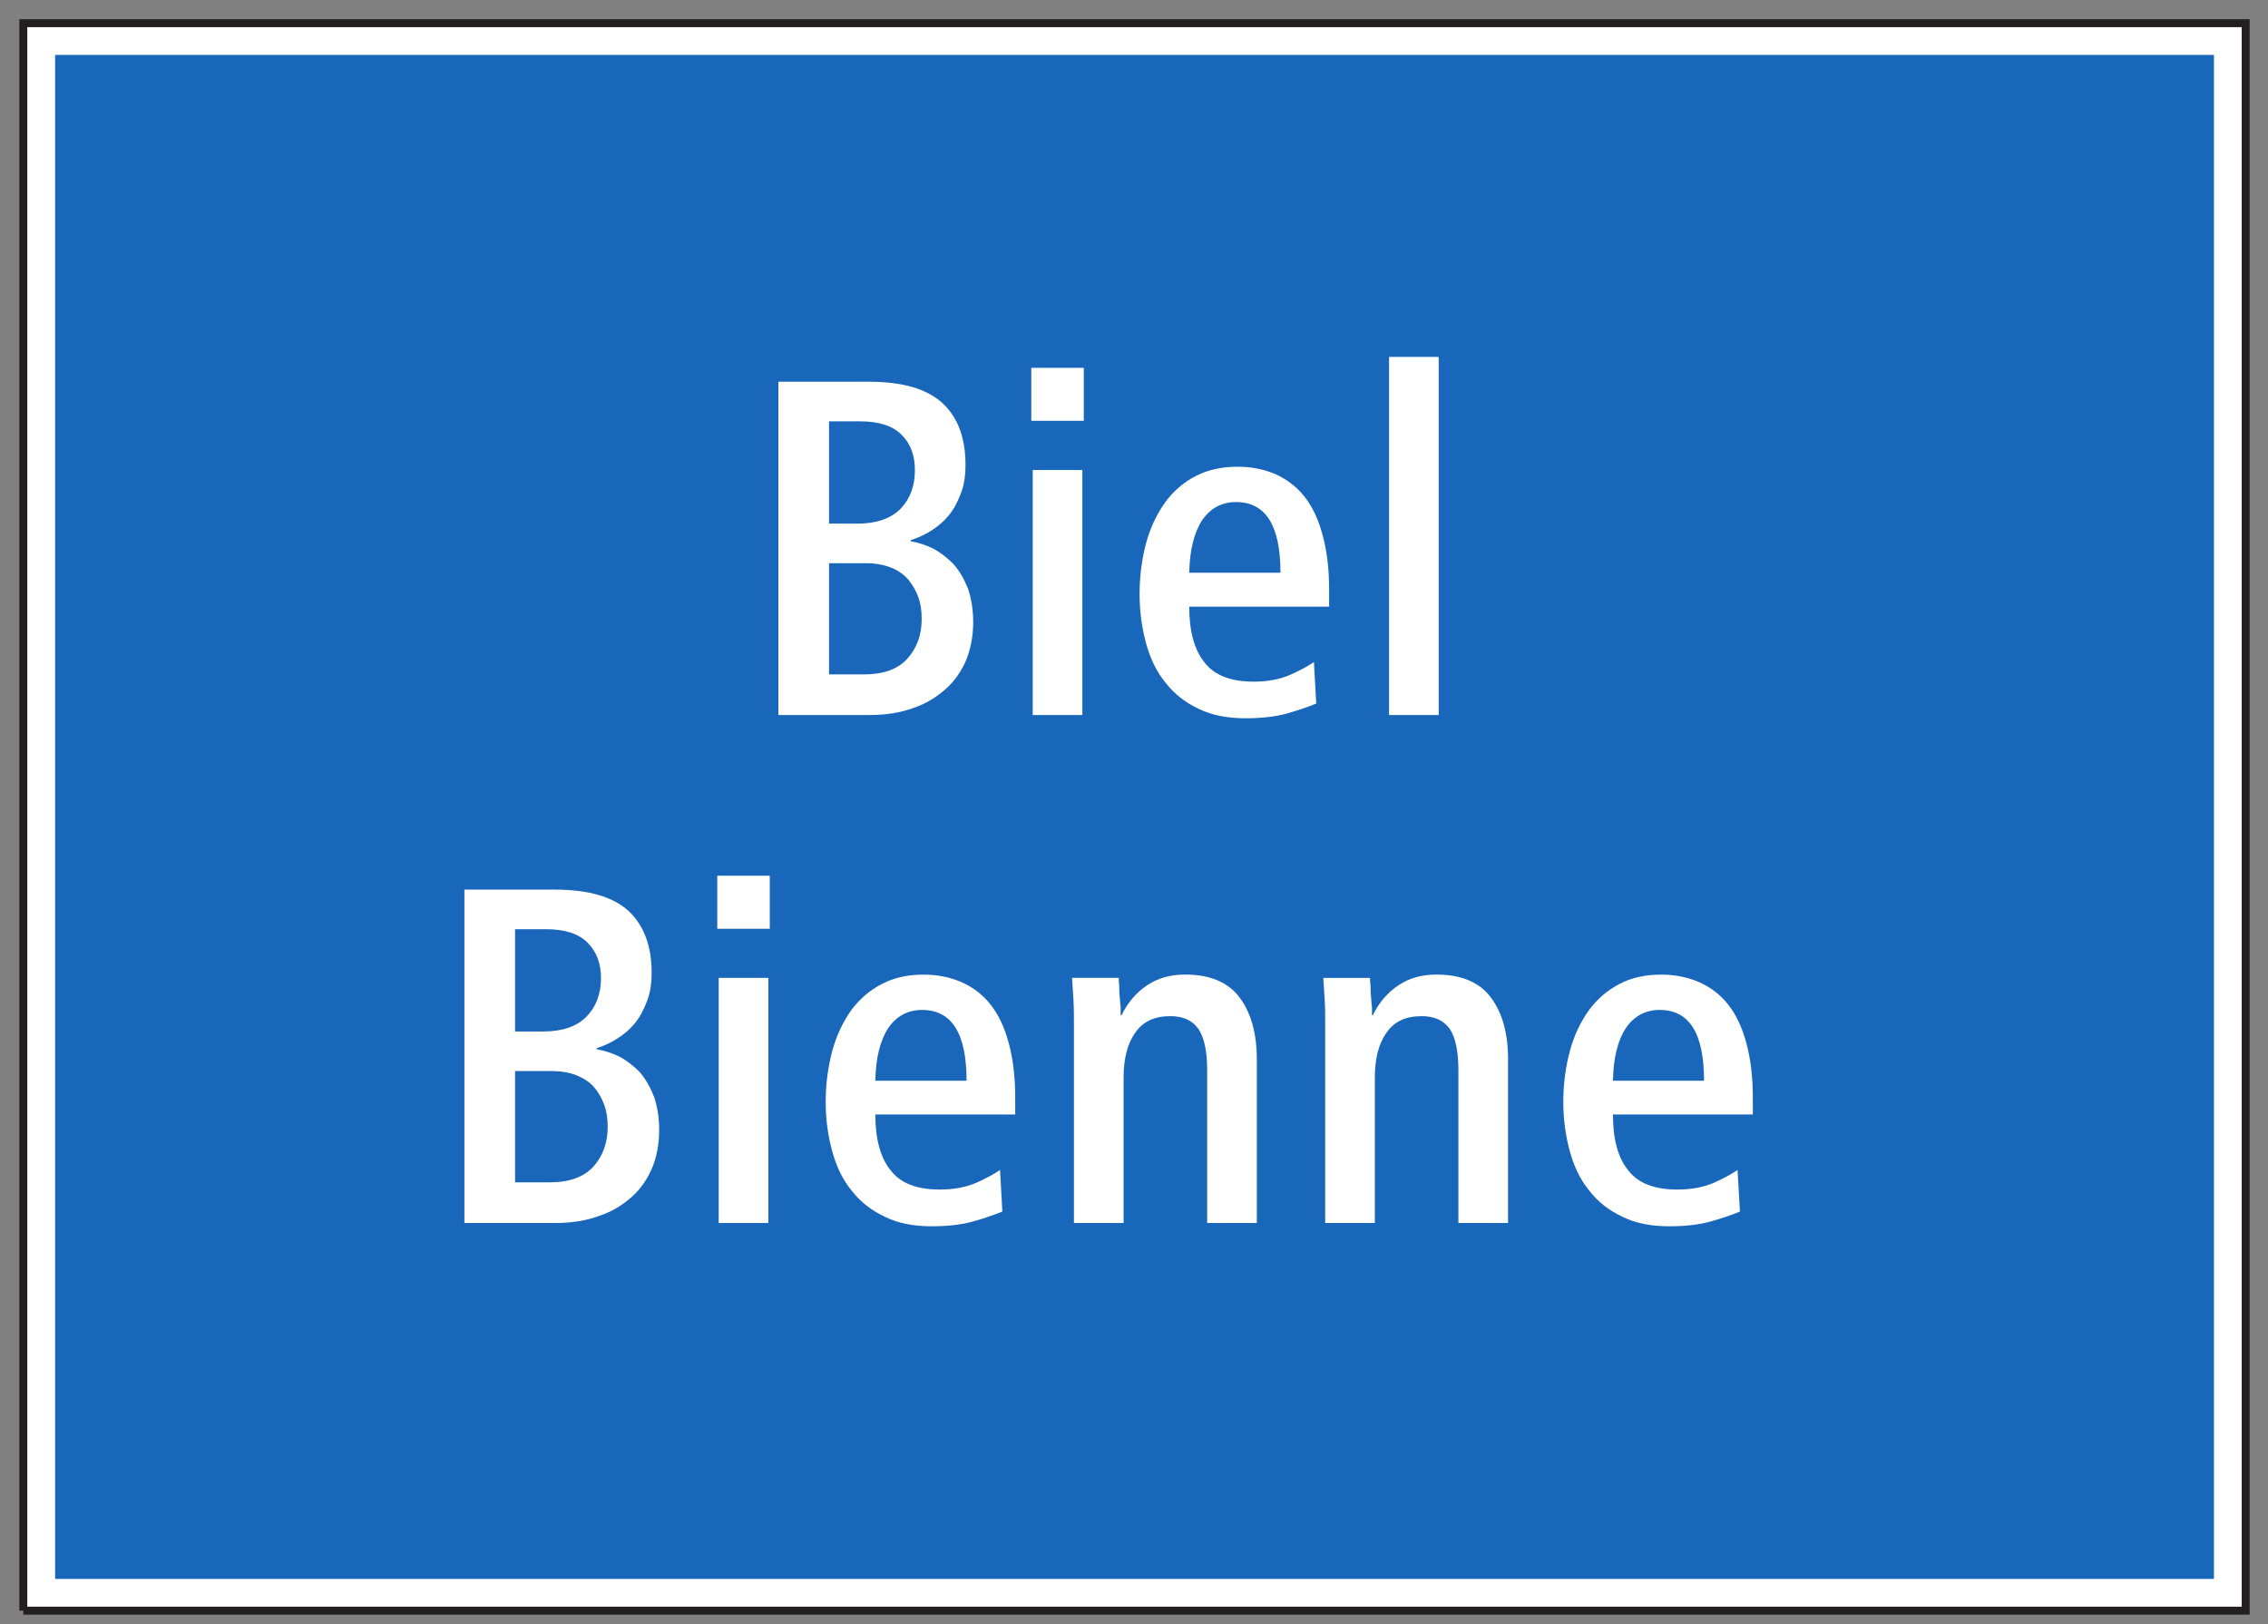 <?xml version="1.0" encoding="UTF-8" standalone="no"?>
<svg
   width="81pt"
   height="58pt"
   viewBox="0 0 81 58"
   version="1.1"
   id="svg877"
   sodipodi:docname="427-2.svg"
   inkscape:version="1.1.2 (b8e25be8, 2022-02-05)"
   xmlns:inkscape="http://www.inkscape.org/namespaces/inkscape"
   xmlns:sodipodi="http://sodipodi.sourceforge.net/DTD/sodipodi-0.dtd"
   xmlns="http://www.w3.org/2000/svg"
   xmlns:svg="http://www.w3.org/2000/svg">
  <rect x="0" y="0" width="81" height="58" fill="#808080" stroke="none"/>
  <defs
     id="defs881" />
  <sodipodi:namedview
     id="namedview879"
     pagecolor="#ffffff"
     bordercolor="#666666"
     borderopacity="1.0"
     inkscape:pageshadow="2"
     inkscape:pageopacity="0.0"
     inkscape:pagecheckerboard="0"
     inkscape:document-units="pt"
     showgrid="false"
     inkscape:zoom="5.1887368"
     inkscape:cx="76.993691"
     inkscape:cy="30.546934"
     inkscape:window-width="1312"
     inkscape:window-height="785"
     inkscape:window-x="0"
     inkscape:window-y="25"
     inkscape:window-maximized="0"
     inkscape:current-layer="surface1" />
  <g
     id="surface1">
    <g
       id="g952">
      <path
         style=" stroke:none;fill-rule:nonzero;fill:rgb(100%,100%,100%);fill-opacity:1;"
         d="M 0.832 57.52 L 80.203 57.52 L 80.203 0.828 L 0.832 0.828 Z M 0.832 57.52 "
         id="path824" />
      <path
         style="fill:none;stroke-width:2.835;stroke-linecap:butt;stroke-linejoin:miter;stroke:rgb(13.73%,12.16%,12.549%);stroke-opacity:1;stroke-miterlimit:4;"
         d="M 8.32 4.805 L 802.031 4.805 L 802.031 571.719 L 8.32 571.719 L 8.32 4.805 "
         transform="matrix(0.1,0,0,-0.1,0,58)"
         id="path826" />
      <path
         style=" stroke:none;fill-rule:nonzero;fill:rgb(10.112%,40.585%,73.28%);fill-opacity:1;"
         d="M 1.969 56.387 L 79.07 56.387 L 79.07 1.961 L 1.969 1.961 Z M 1.969 56.387 "
         id="path828" />
      <path
         style="fill:#ffffff;fill-opacity:1;fill-rule:nonzero;stroke:none"
         d="m 27.801,25.535 h 3.238 c 0.598,0 1.125,-0.082 1.586,-0.254 0.461,-0.156 0.836,-0.395 1.16,-0.684 0.324,-0.289 0.562,-0.645 0.734,-1.055 0.152,-0.395 0.238,-0.84 0.238,-1.312 0,-0.461 -0.066,-0.855 -0.188,-1.215 -0.137,-0.34 -0.305,-0.629 -0.512,-0.867 -0.219,-0.223 -0.461,-0.41 -0.715,-0.551 -0.273,-0.133 -0.547,-0.219 -0.816,-0.27 v -0.035 c 0.25,-0.086 0.492,-0.188 0.73,-0.34 0.219,-0.137 0.426,-0.309 0.613,-0.527 0.188,-0.223 0.324,-0.48 0.441,-0.789 0.121,-0.285 0.172,-0.648 0.172,-1.039 0,-0.957 -0.27,-1.688 -0.82,-2.199 -0.559,-0.512 -1.43,-0.766 -2.625,-0.766 h -3.238 v 11.902"
         id="path834" />
      <path
         style="fill:#ffffff;fill-opacity:1;fill-rule:nonzero;stroke:none"
         d="m 36.883,25.535 h 1.773 v -8.75 h -1.773 v 8.75"
         id="path836" />
      <path
         style="fill:#ffffff;fill-opacity:1;fill-rule:nonzero;stroke:none"
         d="m 36.832,15.027 h 1.875 v -1.891 h -1.875 v 1.891"
         id="path838" />
      <path
         style="fill:#ffffff;fill-opacity:1;fill-rule:nonzero;stroke:none"
         d="m 42.473,21.664 h 4.996 v -0.594 c 0,-0.77 -0.082,-1.418 -0.238,-1.98 -0.152,-0.566 -0.375,-1.023 -0.664,-1.383 C 46.277,17.352 45.918,17.094 45.527,16.922 45.117,16.75 44.672,16.668 44.195,16.668 c -0.543,0 -1.039,0.102 -1.465,0.32 -0.445,0.223 -0.82,0.547 -1.109,0.941 -0.293,0.41 -0.531,0.887 -0.684,1.449 -0.152,0.562 -0.238,1.176 -0.238,1.84 0,0.633 0.086,1.23 0.238,1.777 0.152,0.547 0.375,1.004 0.699,1.398 0.305,0.391 0.699,0.699 1.176,0.922 0.477,0.234 1.043,0.336 1.672,0.336 0.547,0 1.043,-0.051 1.469,-0.168 0.426,-0.121 0.766,-0.238 1.055,-0.359 l -0.082,-1.48 c -0.223,0.152 -0.516,0.309 -0.852,0.457 -0.359,0.156 -0.789,0.242 -1.297,0.242 -0.82,0 -1.398,-0.223 -1.758,-0.684 -0.359,-0.441 -0.547,-1.109 -0.547,-1.996"
         id="path840" />
      <path
         style="fill:#ffffff;fill-opacity:1;fill-rule:nonzero;stroke:none"
         d="m 49.609,25.535 h 1.773 V 12.746 h -1.773 v 12.789"
         id="path842" />
      <path
         style="fill:#ffffff;fill-opacity:1;fill-rule:nonzero;stroke:none"
         d="m 16.586,43.676 h 3.238 c 0.598,0 1.125,-0.086 1.586,-0.258 0.461,-0.152 0.836,-0.391 1.16,-0.68 0.324,-0.293 0.562,-0.648 0.734,-1.059 0.156,-0.395 0.238,-0.836 0.238,-1.312 0,-0.461 -0.066,-0.855 -0.188,-1.211 C 23.219,38.816 23.051,38.523 22.844,38.285 22.625,38.062 22.387,37.875 22.129,37.738 21.855,37.602 21.582,37.52 21.309,37.469 v -0.035 c 0.254,-0.086 0.496,-0.188 0.734,-0.344 0.223,-0.137 0.426,-0.305 0.613,-0.527 0.188,-0.223 0.324,-0.477 0.441,-0.785 0.121,-0.289 0.176,-0.648 0.176,-1.039 0,-0.957 -0.277,-1.691 -0.82,-2.203 -0.562,-0.512 -1.434,-0.766 -2.629,-0.766 h -3.238 v 11.906"
         id="path844" />
      <path
         style="fill:#ffffff;fill-opacity:1;fill-rule:nonzero;stroke:none"
         d="m 25.668,43.676 h 1.773 v -8.754 h -1.773 v 8.754"
         id="path846" />
      <path
         style="fill:#ffffff;fill-opacity:1;fill-rule:nonzero;stroke:none"
         d="m 25.617,33.168 h 1.875 v -1.895 h -1.875 v 1.895"
         id="path848" />
      <path
         style="fill:#ffffff;fill-opacity:1;fill-rule:nonzero;stroke:none"
         d="m 31.262,39.801 h 4.996 v -0.594 c 0,-0.77 -0.082,-1.418 -0.238,-1.98 -0.152,-0.562 -0.375,-1.023 -0.668,-1.383 -0.285,-0.355 -0.645,-0.613 -1.039,-0.781 -0.406,-0.172 -0.852,-0.258 -1.328,-0.258 -0.547,0 -1.039,0.102 -1.469,0.324 -0.441,0.223 -0.816,0.547 -1.109,0.938 -0.289,0.41 -0.527,0.887 -0.68,1.453 -0.152,0.562 -0.238,1.176 -0.238,1.84 0,0.629 0.086,1.23 0.238,1.773 0.152,0.547 0.375,1.008 0.699,1.398 0.305,0.395 0.699,0.699 1.176,0.922 0.477,0.238 1.043,0.34 1.672,0.34 0.547,0 1.039,-0.051 1.465,-0.168 0.426,-0.121 0.77,-0.238 1.059,-0.359 l -0.082,-1.484 c -0.223,0.152 -0.516,0.309 -0.855,0.461 -0.359,0.152 -0.785,0.238 -1.293,0.238 -0.824,0 -1.402,-0.223 -1.758,-0.684 C 31.449,41.355 31.262,40.691 31.262,39.801"
         id="path850" />
      <path
         style="fill:#ffffff;fill-opacity:1;fill-rule:nonzero;stroke:none"
         d="m 38.355,43.676 h 1.773 v -5.188 c 0,-0.684 0.137,-1.227 0.426,-1.621 0.273,-0.391 0.684,-0.578 1.242,-0.578 0.465,0 0.789,0.152 1.008,0.461 0.207,0.309 0.309,0.801 0.309,1.484 v 5.441 h 1.773 v -5.852 c 0,-0.922 -0.207,-1.652 -0.613,-2.199 -0.41,-0.547 -1.059,-0.82 -1.945,-0.82 -0.512,0 -0.957,0.117 -1.348,0.375 -0.391,0.258 -0.699,0.613 -0.922,1.074 h -0.035 c 0,-0.051 0,-0.152 0,-0.273 -0.016,-0.117 -0.016,-0.254 -0.035,-0.391 -0.016,-0.137 -0.016,-0.27 -0.016,-0.391 -0.016,-0.121 -0.016,-0.223 -0.016,-0.277 h -1.668 c 0.016,0.258 0.035,0.531 0.051,0.805 0.016,0.289 0.016,0.578 0.016,0.871 v 7.078"
         id="path852" />
      <path
         style="fill:#ffffff;fill-opacity:1;fill-rule:nonzero;stroke:none"
         d="m 47.328,43.676 h 1.773 v -5.188 c 0,-0.684 0.137,-1.227 0.426,-1.621 0.273,-0.391 0.684,-0.578 1.246,-0.578 0.461,0 0.785,0.152 1.008,0.461 0.203,0.309 0.305,0.801 0.305,1.484 v 5.441 h 1.773 v -5.852 c 0,-0.922 -0.203,-1.652 -0.613,-2.199 -0.406,-0.547 -1.055,-0.82 -1.945,-0.82 -0.512,0 -0.953,0.117 -1.344,0.375 C 49.562,35.438 49.254,35.793 49.031,36.254 H 49 c 0,-0.051 0,-0.152 0,-0.273 -0.02,-0.117 -0.02,-0.254 -0.035,-0.391 -0.016,-0.137 -0.016,-0.27 -0.016,-0.391 -0.02,-0.121 -0.02,-0.223 -0.02,-0.277 h -1.668 c 0.016,0.258 0.031,0.531 0.051,0.805 0.016,0.289 0.016,0.578 0.016,0.871 v 7.078"
         id="path854" />
      <path
         style="fill:#ffffff;fill-opacity:1;fill-rule:nonzero;stroke:none"
         d="m 57.605,39.801 h 4.996 v -0.594 c 0,-0.77 -0.082,-1.418 -0.238,-1.98 -0.152,-0.562 -0.375,-1.023 -0.668,-1.383 -0.285,-0.355 -0.648,-0.613 -1.039,-0.781 -0.41,-0.172 -0.852,-0.258 -1.328,-0.258 -0.547,0 -1.043,0.102 -1.469,0.324 -0.441,0.223 -0.816,0.547 -1.105,0.938 -0.293,0.41 -0.531,0.887 -0.684,1.453 -0.152,0.562 -0.238,1.176 -0.238,1.84 0,0.629 0.086,1.23 0.238,1.773 0.152,0.547 0.375,1.008 0.699,1.398 0.305,0.395 0.699,0.699 1.176,0.922 0.477,0.238 1.039,0.34 1.672,0.34 0.543,0 1.039,-0.051 1.465,-0.168 0.43,-0.121 0.77,-0.238 1.059,-0.359 l -0.086,-1.484 c -0.219,0.152 -0.512,0.309 -0.852,0.461 -0.359,0.152 -0.785,0.238 -1.297,0.238 -0.816,0 -1.398,-0.223 -1.754,-0.684 -0.363,-0.441 -0.547,-1.105 -0.547,-1.996"
         id="path856" />
      <path
         style="fill:#1966ba;fill-opacity:1;fill-rule:nonzero;stroke:none"
         d="m 29.609,18.699 v -3.652 h 1.109 c 0.664,0 1.16,0.156 1.48,0.477 0.328,0.324 0.477,0.754 0.477,1.262 0,0.566 -0.168,1.027 -0.512,1.383 -0.355,0.355 -0.867,0.531 -1.551,0.531 h -1.004"
         id="path862" />
      <path
         style="fill:#1966ba;fill-opacity:1;fill-rule:nonzero;stroke:none"
         d="m 29.609,24.086 v -3.973 h 1.293 c 0.359,0 0.648,0.051 0.906,0.152 0.258,0.102 0.461,0.238 0.629,0.43 0.152,0.188 0.273,0.391 0.359,0.629 0.086,0.238 0.121,0.492 0.121,0.785 0,0.562 -0.172,1.039 -0.512,1.414 -0.34,0.375 -0.855,0.562 -1.555,0.562 h -1.242"
         id="path864" />
      <path
         style="fill:#1966ba;fill-opacity:1;fill-rule:nonzero;stroke:none"
         d="m 42.473,20.453 c 0.016,-0.801 0.172,-1.434 0.461,-1.875 0.289,-0.426 0.699,-0.648 1.211,-0.648 1.059,0 1.586,0.836 1.586,2.523 h -3.258"
         id="path866" />
      <path
         style="fill:#1966ba;fill-opacity:1;fill-rule:nonzero;stroke:none"
         d="m 18.395,36.836 v -3.652 h 1.109 c 0.664,0 1.16,0.156 1.48,0.48 0.324,0.324 0.48,0.75 0.48,1.258 0,0.566 -0.172,1.027 -0.516,1.383 -0.355,0.359 -0.867,0.531 -1.551,0.531 h -1.004"
         id="path868" />
      <path
         style="fill:#1966ba;fill-opacity:1;fill-rule:nonzero;stroke:none"
         d="M 18.395,42.223 V 38.25 H 19.688 c 0.359,0 0.648,0.051 0.906,0.152 0.254,0.105 0.461,0.238 0.629,0.43 0.156,0.188 0.273,0.391 0.359,0.633 0.086,0.238 0.121,0.492 0.121,0.781 0,0.562 -0.172,1.039 -0.512,1.418 -0.344,0.371 -0.855,0.559 -1.555,0.559 h -1.242"
         id="path870" />
      <path
         style="fill:#1966ba;fill-opacity:1;fill-rule:nonzero;stroke:none"
         d="m 31.262,38.594 c 0.016,-0.805 0.168,-1.434 0.461,-1.879 0.289,-0.426 0.699,-0.648 1.207,-0.648 1.062,0 1.59,0.836 1.59,2.527 h -3.258"
         id="path872" />
      <path
         style="fill:#1966ba;fill-opacity:1;fill-rule:nonzero;stroke:none"
         d="m 57.605,38.594 c 0.016,-0.805 0.168,-1.434 0.461,-1.879 0.289,-0.426 0.699,-0.648 1.207,-0.648 1.062,0 1.586,0.836 1.586,2.527 h -3.254"
         id="path874" />
    </g>
  </g>
</svg>
